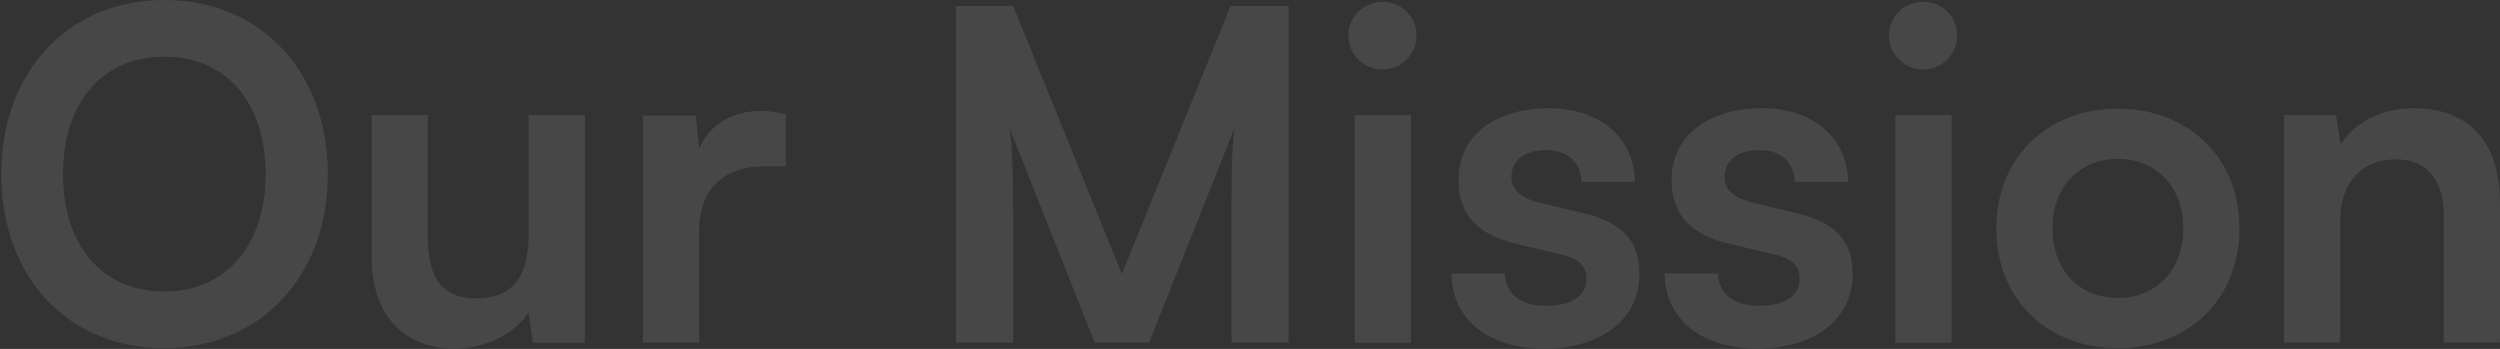 <svg width="1698" height="237" viewBox="0 0 1698 237" fill="none" xmlns="http://www.w3.org/2000/svg">
<rect x="0" y="0" width="1698" height="237" fill="#333333" stroke="none"/>
<g opacity="0.1">
<path d="M1589.44 232.717H1551.27V78.198H1586.62L1589.75 98.216C1599.44 82.577 1618.21 73.506 1639.17 73.506C1677.96 73.506 1697.97 97.591 1697.97 137.628V232.717H1659.81V146.699C1659.81 120.738 1646.99 108.226 1627.28 108.226C1603.82 108.226 1589.44 124.491 1589.44 149.514V232.717Z" fill="white"/>
<path d="M1355.87 155.145C1355.87 106.975 1390.59 73.819 1438.45 73.819C1486.31 73.819 1521.03 106.975 1521.03 155.145C1521.03 203.315 1486.31 236.471 1438.45 236.471C1390.59 236.471 1355.87 203.315 1355.87 155.145ZM1394.03 155.145C1394.03 183.296 1412.18 202.377 1438.45 202.377C1464.72 202.377 1482.87 183.296 1482.87 155.145C1482.87 126.994 1464.72 107.913 1438.45 107.913C1412.18 107.913 1394.03 126.994 1394.03 155.145Z" fill="white"/>
<path d="M1306.44 47.232C1293.3 47.232 1282.98 36.909 1282.98 24.085C1282.98 11.261 1293.3 1.251 1306.44 1.251C1318.95 1.251 1329.27 11.261 1329.27 24.085C1329.27 36.909 1318.95 47.232 1306.44 47.232ZM1287.36 232.718V78.198H1325.52V232.718H1287.36Z" fill="white"/>
<path d="M1130.68 185.798H1166.97C1167.28 199.248 1177.29 207.694 1194.8 207.694C1212.63 207.694 1222.33 200.5 1222.33 189.239C1222.33 181.419 1218.26 175.789 1204.5 172.661L1176.66 166.092C1148.82 159.837 1135.37 146.699 1135.37 121.989C1135.37 91.648 1161.02 73.506 1196.68 73.506C1231.4 73.506 1254.86 93.525 1255.17 123.553H1218.89C1218.58 110.415 1209.82 101.97 1195.12 101.97C1180.1 101.97 1171.34 108.851 1171.34 120.425C1171.34 129.183 1178.23 134.813 1191.36 137.941L1219.2 144.51C1245.16 150.453 1258.3 162.339 1258.3 186.111C1258.3 217.39 1231.71 236.784 1193.55 236.784C1155.08 236.784 1130.68 216.139 1130.68 185.798Z" fill="white"/>
<path d="M985.893 185.798H1022.18C1022.49 199.248 1032.5 207.694 1050.01 207.694C1067.84 207.694 1077.54 200.5 1077.54 189.239C1077.54 181.419 1073.47 175.789 1059.71 172.661L1031.87 166.092C1004.03 159.837 990.584 146.699 990.584 121.989C990.584 91.648 1016.23 73.506 1051.89 73.506C1086.61 73.506 1110.07 93.525 1110.38 123.553H1074.1C1073.79 110.415 1065.03 101.97 1050.33 101.97C1035.31 101.97 1026.56 108.851 1026.56 120.425C1026.56 129.183 1033.44 134.813 1046.57 137.941L1074.41 144.51C1100.37 150.453 1113.51 162.339 1113.51 186.111C1113.51 217.39 1086.92 236.784 1048.76 236.784C1010.29 236.784 985.893 216.139 985.893 185.798Z" fill="white"/>
<path d="M939.272 47.232C926.135 47.232 915.812 36.909 915.812 24.085C915.812 11.261 926.135 1.251 939.272 1.251C951.784 1.251 962.106 11.261 962.106 24.085C962.106 36.909 951.784 47.232 939.272 47.232ZM920.191 232.718V78.198H958.352V232.718H920.191Z" fill="white"/>
<path d="M688.166 232.717H649.379V4.066H688.166L761.985 186.111L835.804 4.066H875.215V232.717H836.429V162.339C836.429 116.358 836.429 102.908 838.619 86.643L780.439 232.717H743.53L685.663 86.956C687.853 100.719 688.166 122.301 688.166 150.766V232.717Z" fill="white"/>
<path d="M533.612 77.572V112.918H519.536C492.01 112.918 474.807 127.619 474.807 157.647V232.717H436.646V78.511H472.617L474.807 101.032C481.375 85.705 496.077 75.383 516.721 75.383C522.038 75.383 527.356 76.008 533.612 77.572Z" fill="white"/>
<path d="M359.071 78.198H397.232V232.718H361.886L359.071 212.073C349.687 226.775 329.669 236.784 309.024 236.784C273.366 236.784 252.409 212.699 252.409 174.851V78.198H290.57V161.401C290.57 190.803 302.143 202.69 323.413 202.69C347.498 202.69 359.071 188.614 359.071 159.211V78.198Z" fill="white"/>
<path d="M222.652 118.236C222.652 187.676 176.984 236.471 111.298 236.471C45.924 236.471 0.882 187.988 0.882 118.236C0.882 48.796 46.237 0 111.611 0C176.984 0 222.652 48.483 222.652 118.236ZM180.425 118.236C180.425 69.44 153.525 38.474 111.611 38.474C69.696 38.474 42.796 69.44 42.796 118.236C42.796 167.031 69.696 197.998 111.611 197.998C153.525 197.998 180.425 166.406 180.425 118.236Z" fill="white"/>
</g>
</svg>
